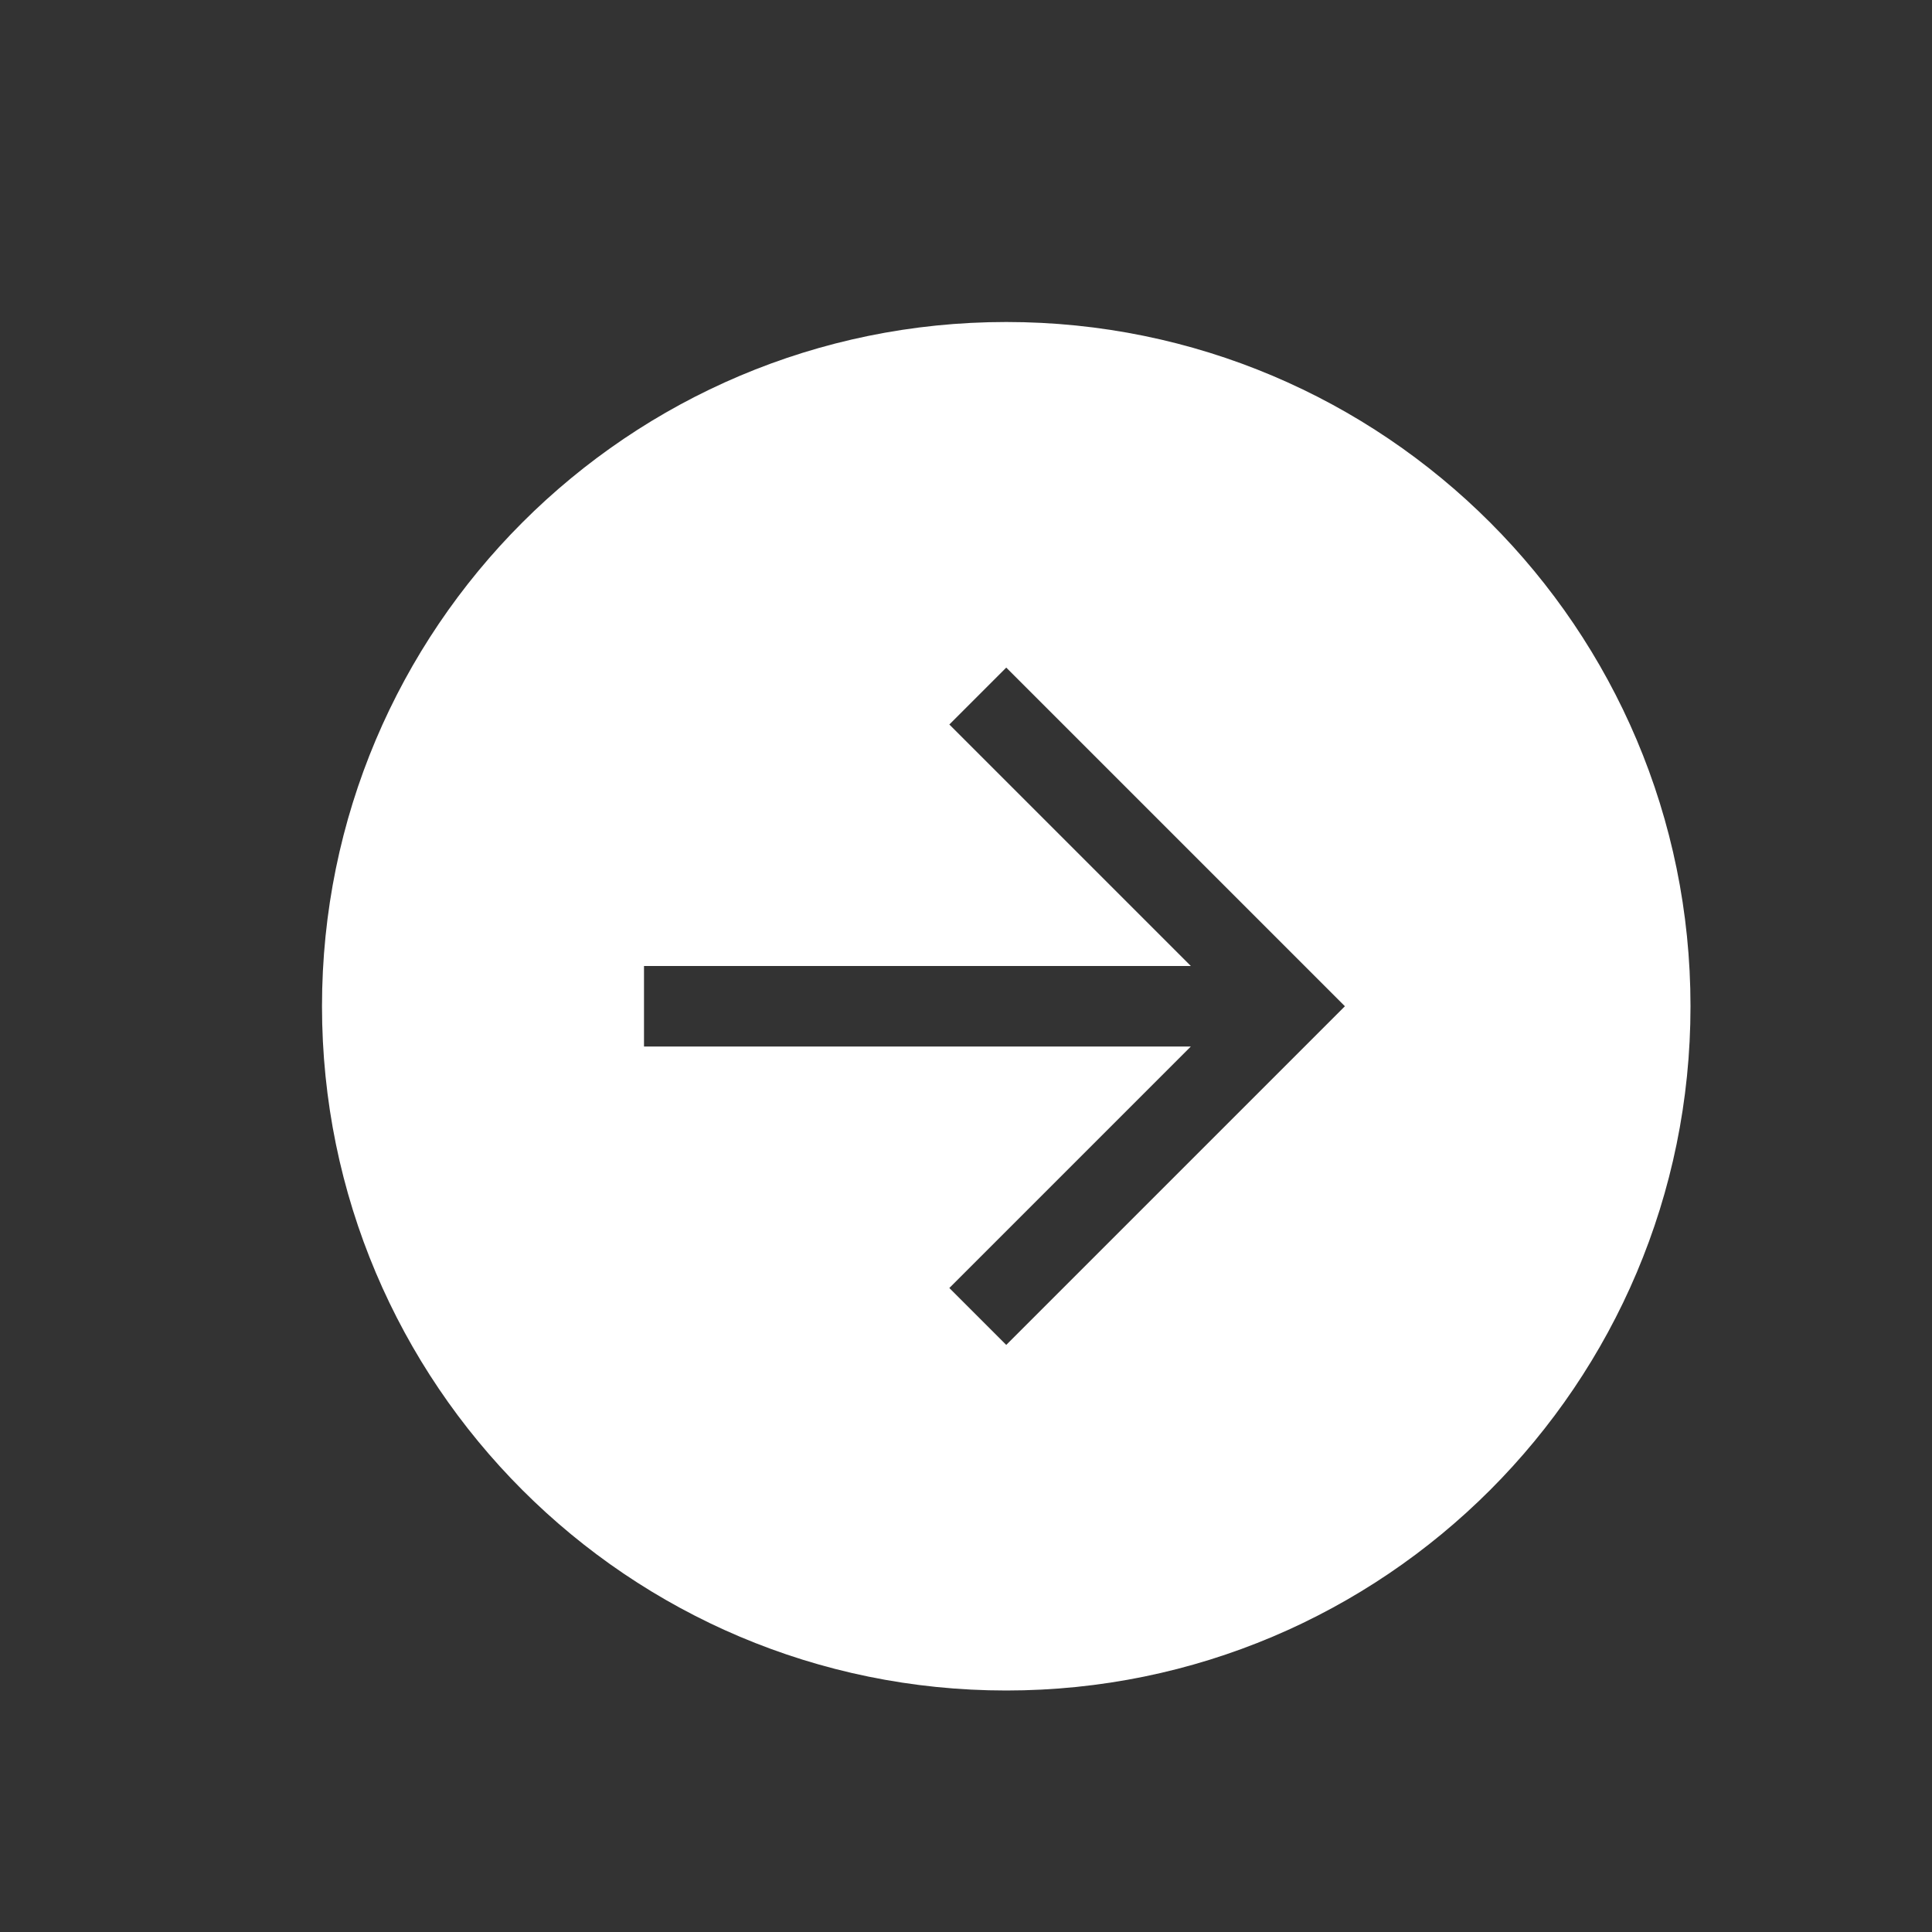 <svg width="24" height="24" viewBox="0 0 24 24"  fill="white" xmlns="http://www.w3.org/2000/svg">
<rect x="0" y="0" width="24" height="24" fill="#333333" stroke="none"/>
<path id="Exclude" fill-rule="evenodd" clip-rule="evenodd" d="M21 12.5C21 17.194 17.194 21 12.5 21C7.806 21 4 17.194 4 12.5C4 7.806 7.806 4 12.5 4C17.194 4 21 7.806 21 12.5ZM16.707 12.5L16.707 12.5L16.707 12.5L16 13.207L16 13.207L12.5 16.707L11.793 16L14.793 13H8V12H14.793L11.793 9L12.5 8.293L16 11.793L16 11.793L16.707 12.5Z"/>
</svg>

